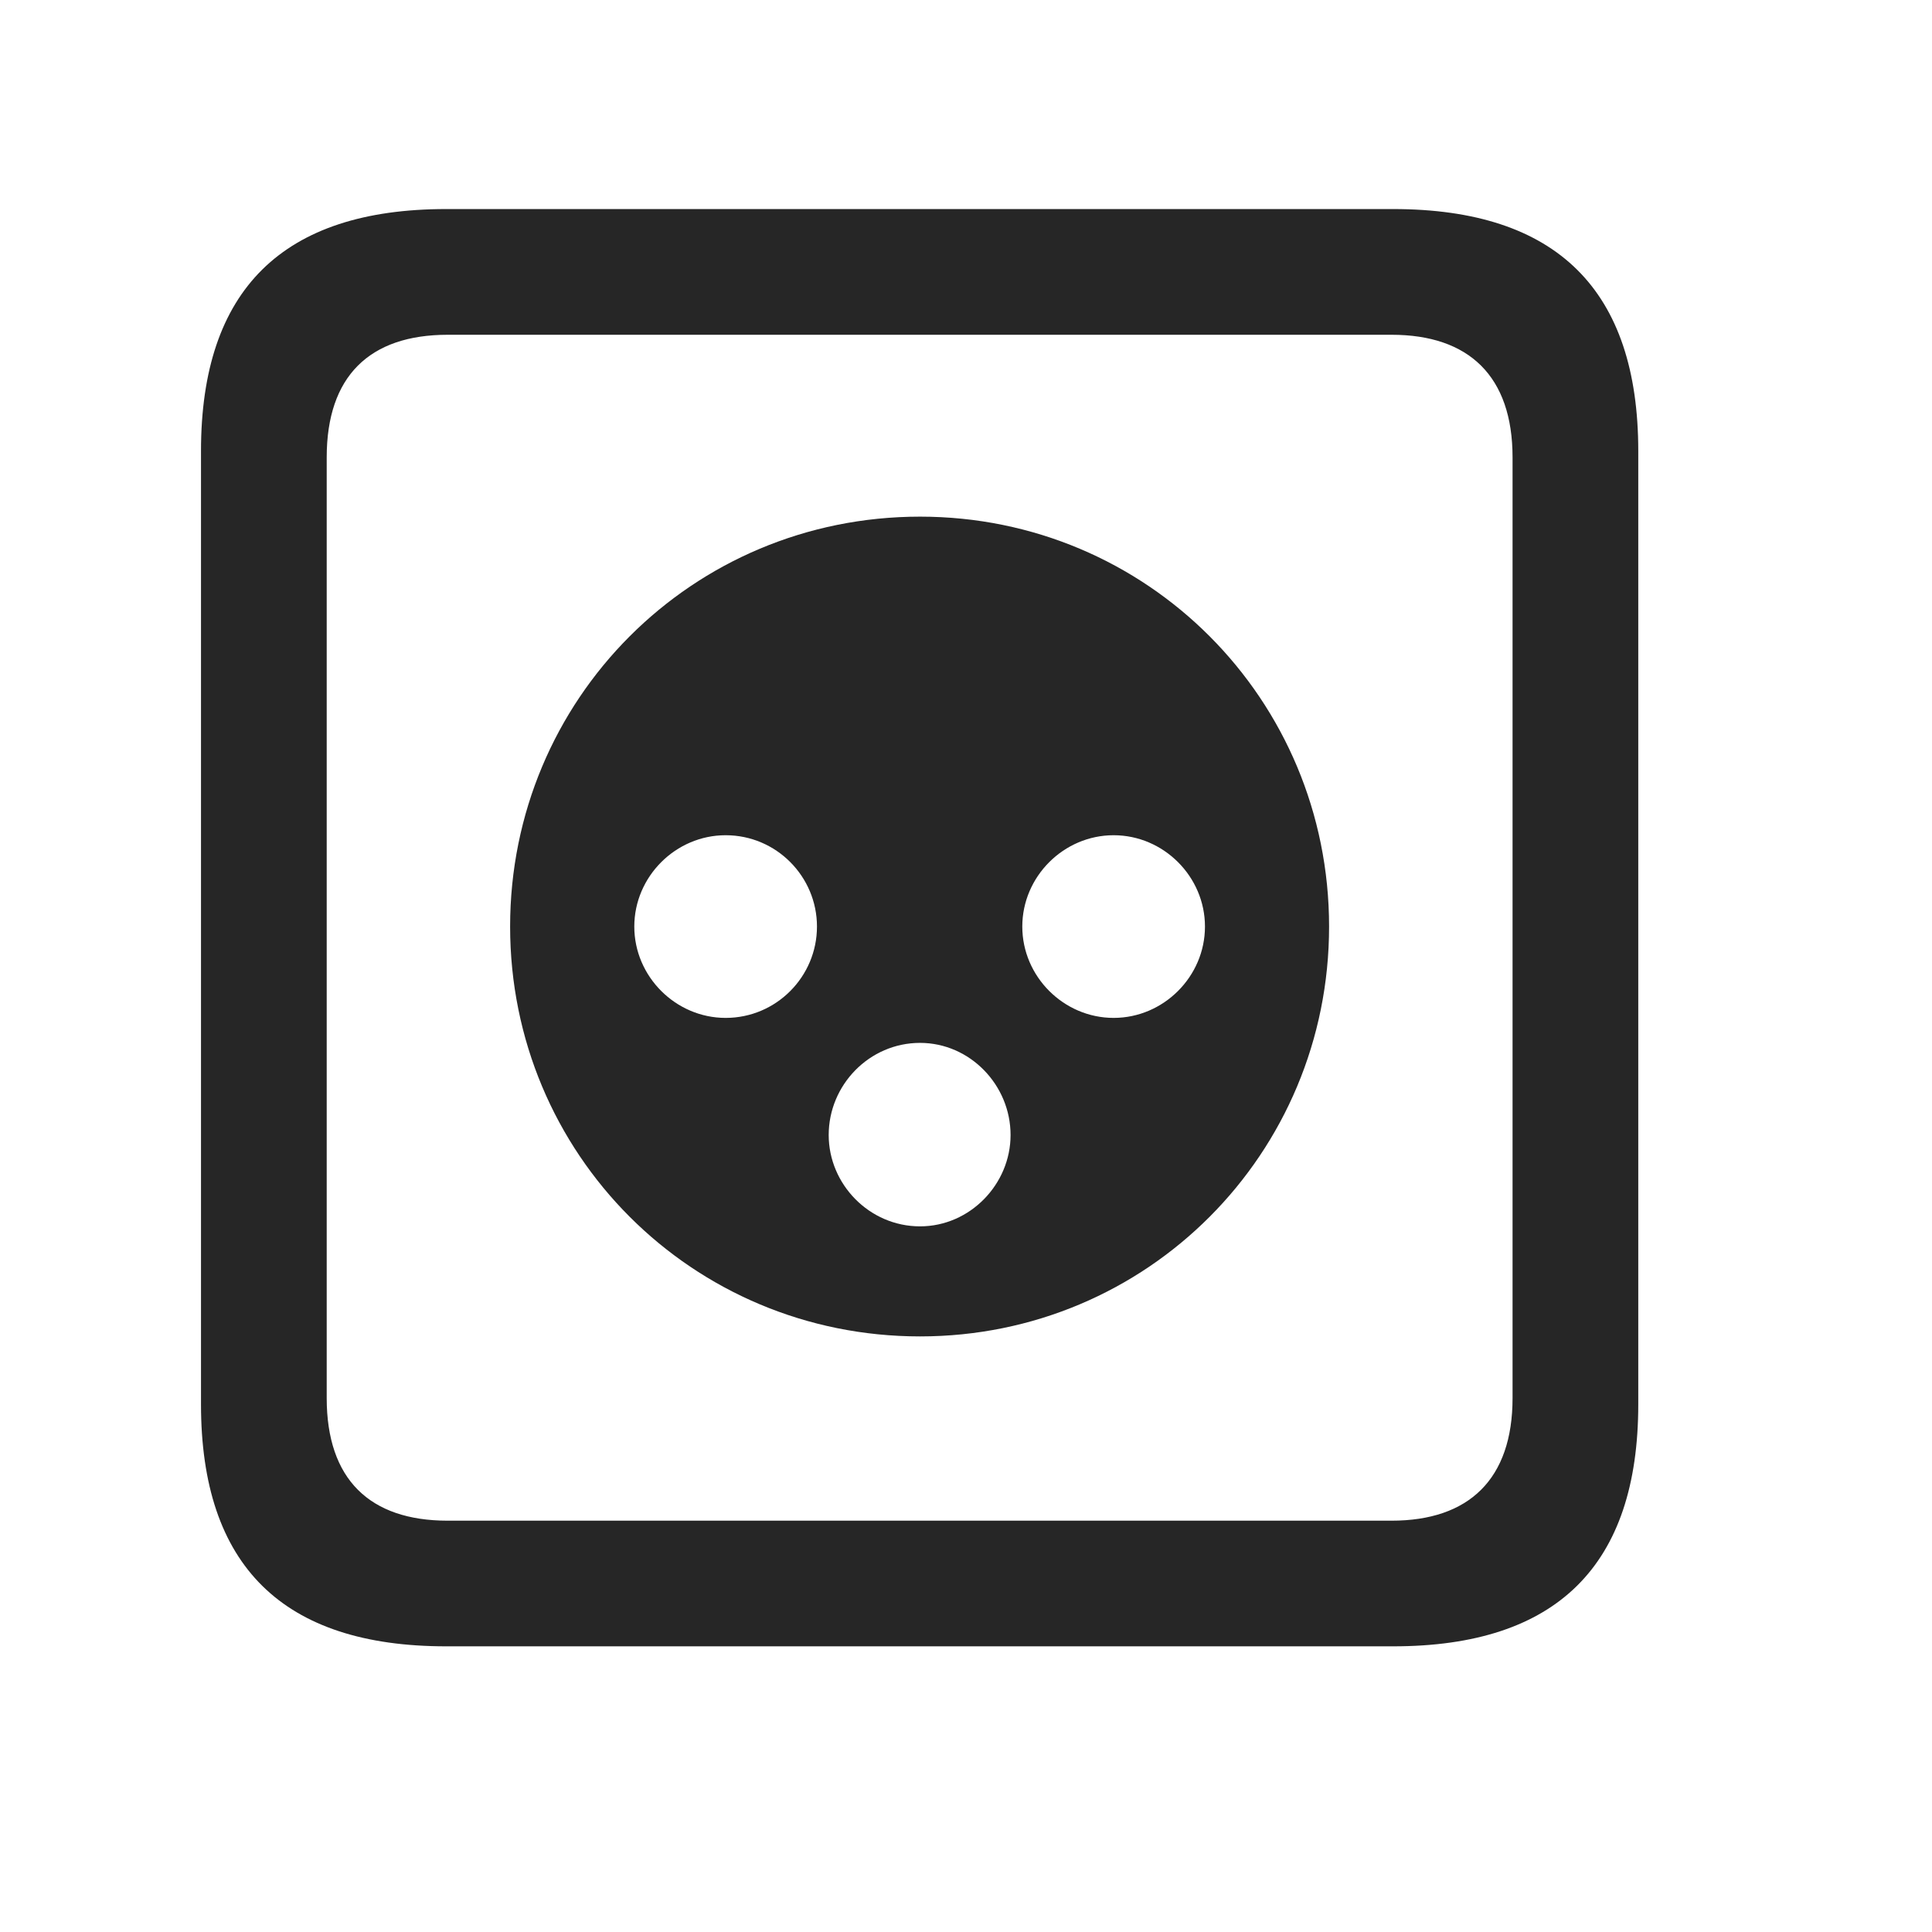 <svg width="29" height="29" viewBox="0 0 29 29" fill="currentColor" xmlns="http://www.w3.org/2000/svg">
<g clip-path="url(#clip0_2207_35038)">
<path d="M6.697 24.712H20.911C23.372 24.712 24.591 23.494 24.591 21.079V6.771C24.591 4.357 23.372 3.138 20.911 3.138H6.697C4.247 3.138 3.017 4.345 3.017 6.771V21.079C3.017 23.505 4.247 24.712 6.697 24.712ZM6.72 22.826C5.548 22.826 4.904 22.204 4.904 20.986V6.865C4.904 5.646 5.548 5.025 6.72 5.025H20.888C22.048 5.025 22.704 5.646 22.704 6.865V20.986C22.704 22.204 22.048 22.826 20.888 22.826H6.72Z" fill="currentColor" fill-opacity="0.85"/>
<path d="M13.81 20.06C17.22 20.06 19.95 17.318 19.95 13.908C19.95 10.498 17.22 7.755 13.81 7.755C10.388 7.755 7.657 10.498 7.657 13.908C7.657 17.318 10.388 20.06 13.81 20.06ZM10.892 15.279C10.142 15.279 9.521 14.658 9.521 13.908C9.521 13.158 10.142 12.537 10.892 12.537C11.654 12.537 12.263 13.158 12.263 13.908C12.263 14.658 11.654 15.279 10.892 15.279ZM16.716 15.279C15.966 15.279 15.345 14.658 15.345 13.908C15.345 13.158 15.966 12.537 16.716 12.537C17.466 12.537 18.087 13.158 18.087 13.908C18.087 14.658 17.466 15.279 16.716 15.279ZM13.81 18.408C13.048 18.408 12.439 17.775 12.439 17.037C12.439 16.287 13.048 15.654 13.81 15.654C14.56 15.654 15.169 16.287 15.169 17.037C15.169 17.775 14.56 18.408 13.81 18.408Z" fill="currentColor" fill-opacity="0.85"/>
</g>
<defs>
<clipPath id="clip0_2207_35038">
<rect width="21.574" height="21.598" fill="currentColor" transform="translate(3.017 3.115)"/>
</clipPath>
</defs>
</svg>

